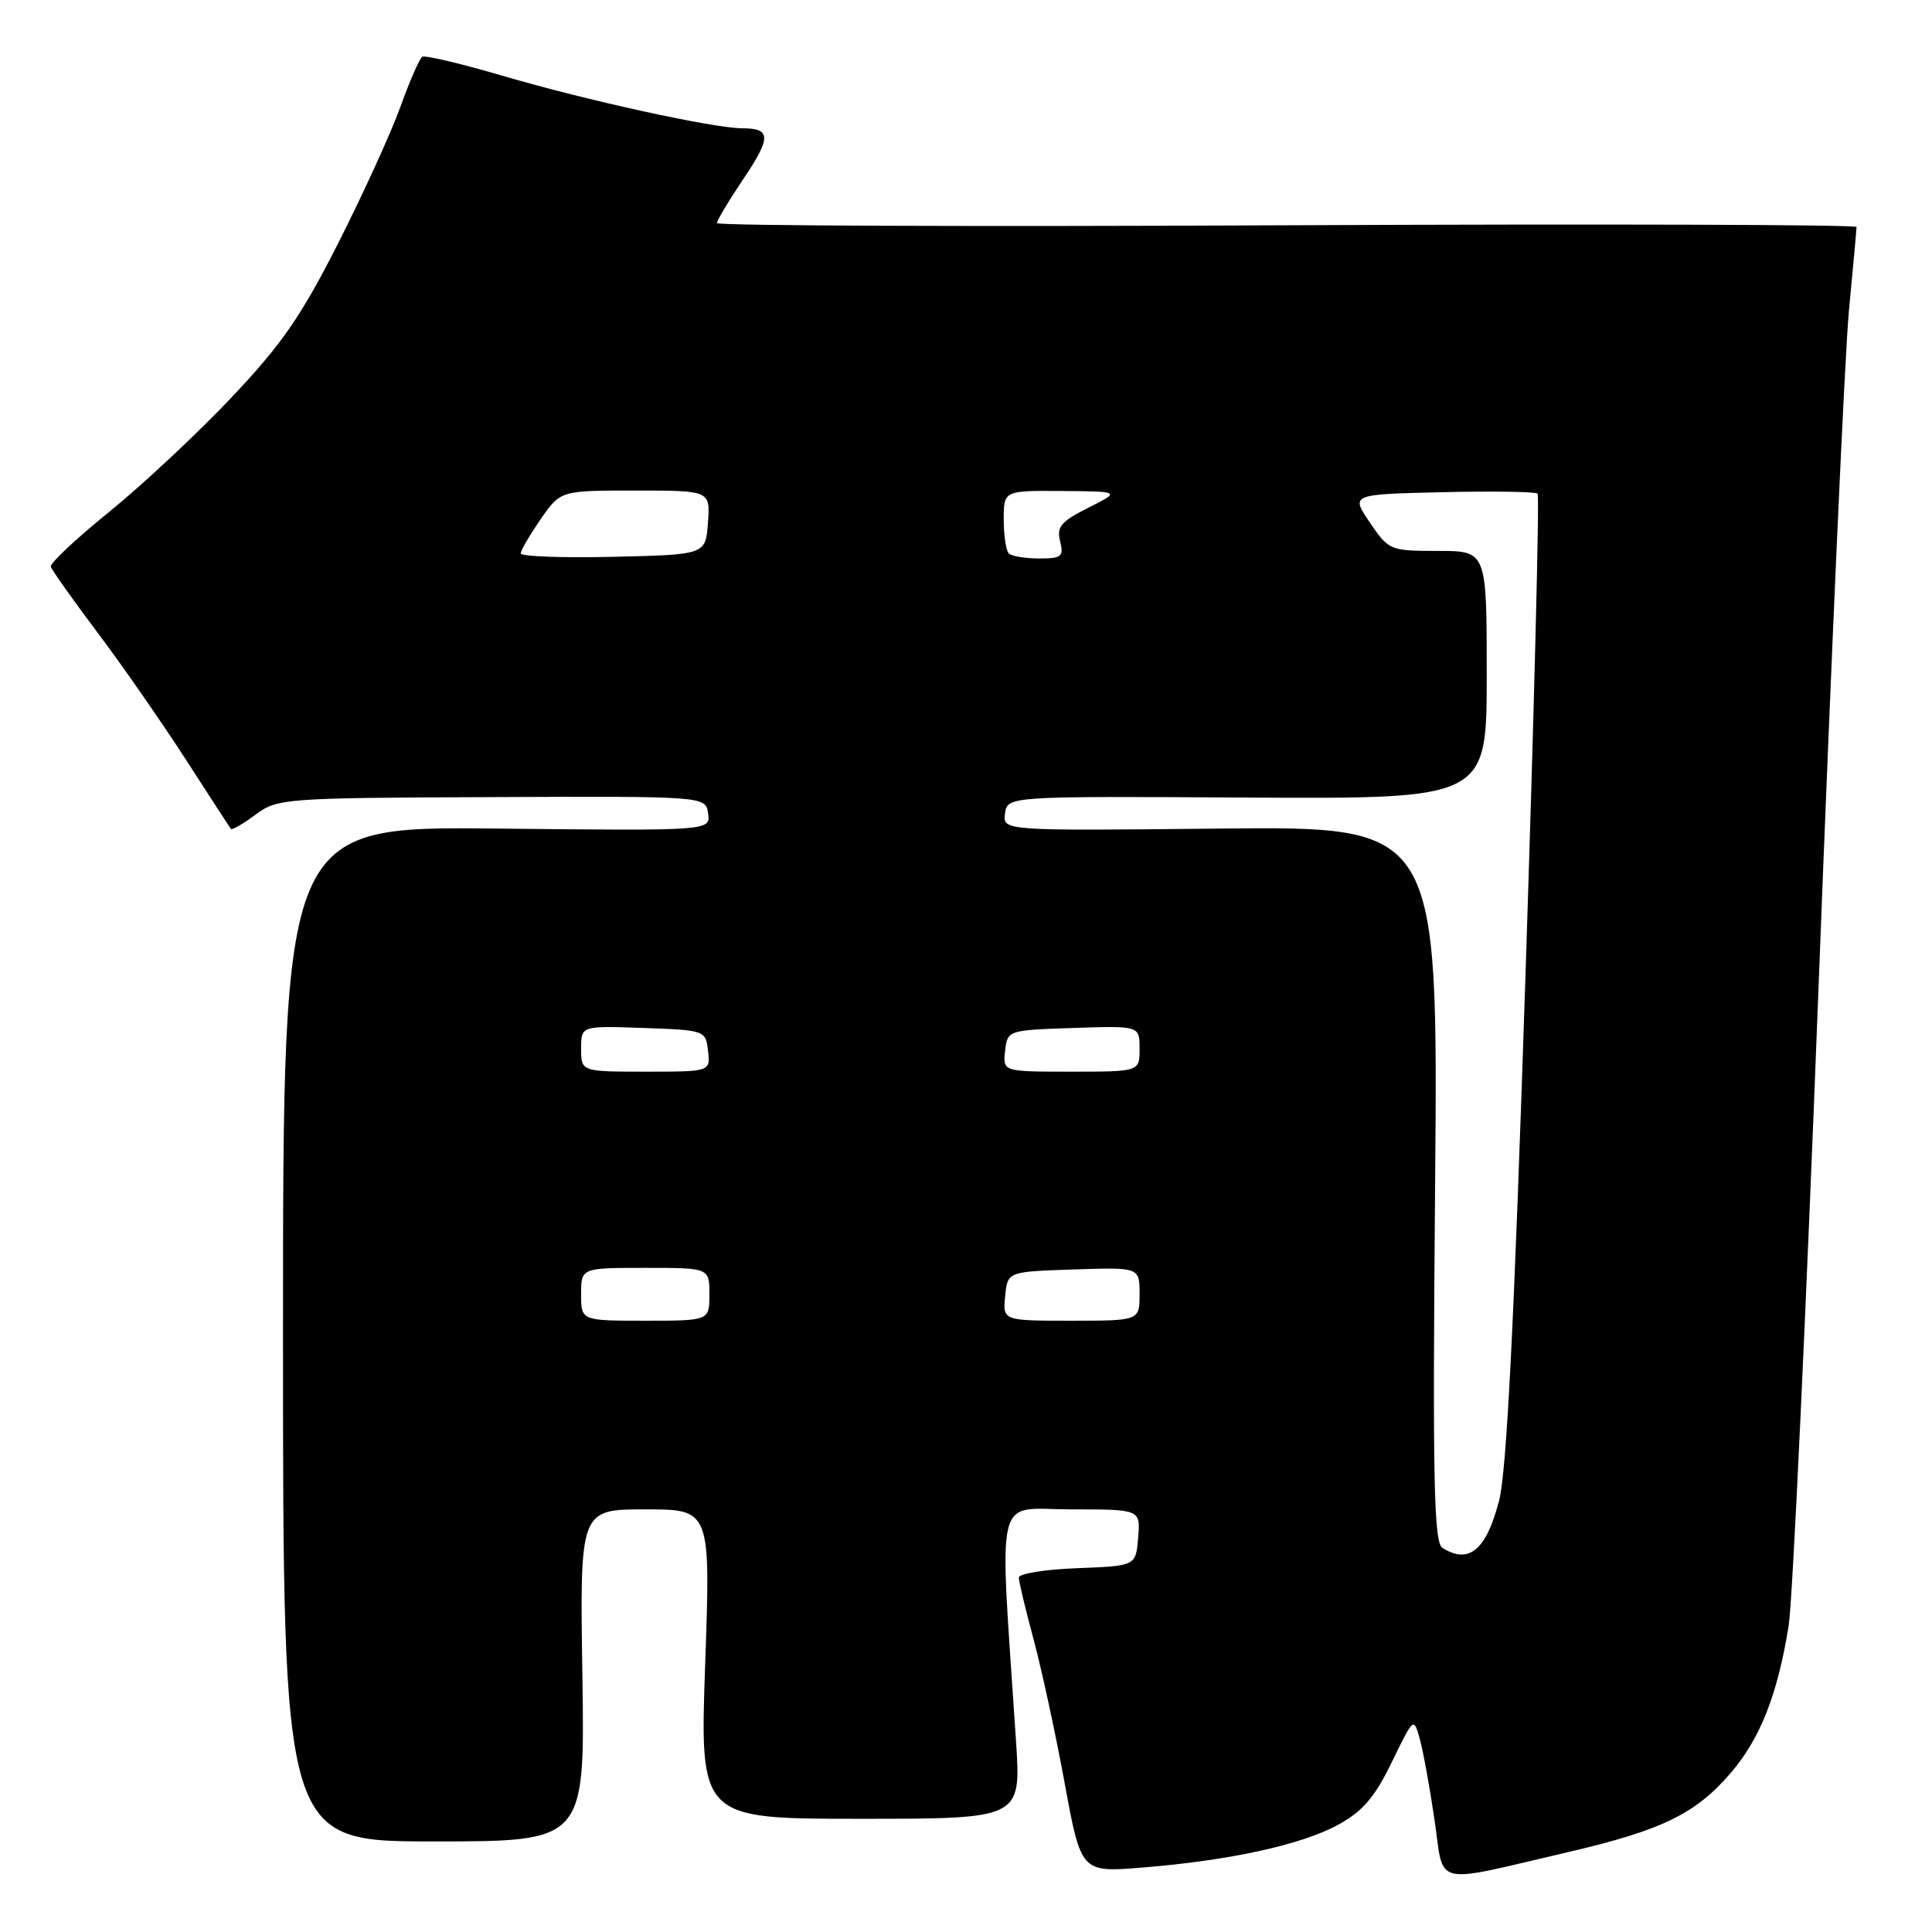 <?xml version="1.0" encoding="UTF-8" standalone="no"?>
<!DOCTYPE svg PUBLIC "-//W3C//DTD SVG 1.1//EN" "http://www.w3.org/Graphics/SVG/1.1/DTD/svg11.dtd" >
<svg xmlns="http://www.w3.org/2000/svg" xmlns:xlink="http://www.w3.org/1999/xlink" version="1.1" viewBox="0 0 256 256">
 <g >
 <path fill="currentColor"
d=" M 207.75 245.42 C 220.22 242.52 224.70 240.34 229.36 234.89 C 233.26 230.33 235.55 224.50 237.01 215.39 C 237.53 212.15 239.31 173.95 240.98 130.50 C 242.64 87.05 244.45 46.81 245.00 41.08 C 245.55 35.34 246.00 30.39 246.00 30.08 C 246.00 29.76 212.03 29.66 170.50 29.85 C 128.98 30.05 95.00 29.92 95.00 29.56 C 95.00 29.21 96.55 26.61 98.45 23.79 C 102.21 18.21 102.20 17.00 98.38 17.00 C 94.57 17.00 77.67 13.30 66.56 10.03 C 61.10 8.43 56.33 7.30 55.96 7.52 C 55.59 7.75 54.27 10.76 53.03 14.22 C 51.78 17.67 48.07 25.80 44.78 32.29 C 39.90 41.91 37.31 45.66 30.65 52.69 C 26.17 57.43 18.90 64.23 14.50 67.80 C 10.10 71.36 6.60 74.64 6.73 75.09 C 6.86 75.53 9.64 79.45 12.90 83.79 C 16.17 88.13 21.42 95.69 24.59 100.59 C 27.75 105.49 30.45 109.65 30.59 109.84 C 30.73 110.02 32.20 109.18 33.85 107.95 C 36.78 105.79 37.57 105.73 65.18 105.62 C 93.50 105.50 93.50 105.50 93.83 107.79 C 94.15 110.09 94.15 110.09 65.83 109.79 C 37.50 109.50 37.50 109.50 37.50 176.75 C 37.50 244.00 37.50 244.00 57.50 244.00 C 77.50 244.00 77.50 244.00 77.17 222.00 C 76.83 200.00 76.83 200.00 85.50 200.00 C 94.16 200.00 94.16 200.00 93.44 220.50 C 92.72 241.00 92.72 241.00 114.01 241.00 C 135.30 241.00 135.30 241.00 134.63 230.75 C 132.39 196.76 131.63 200.00 141.91 200.00 C 151.12 200.00 151.12 200.00 150.81 203.75 C 150.50 207.50 150.50 207.50 142.75 207.79 C 138.49 207.95 135.00 208.51 135.00 209.03 C 135.00 209.55 135.88 213.25 136.96 217.24 C 138.03 221.23 139.89 229.81 141.08 236.31 C 143.25 248.12 143.25 248.12 151.37 247.46 C 162.92 246.53 172.45 244.45 177.31 241.79 C 180.57 240.01 182.15 238.16 184.42 233.50 C 187.33 227.50 187.33 227.50 188.15 230.50 C 188.60 232.15 189.47 236.97 190.09 241.20 C 191.39 250.10 189.55 249.66 207.75 245.42 Z  M 191.13 205.10 C 189.99 204.38 189.82 196.23 190.16 156.87 C 190.56 109.50 190.56 109.50 161.71 109.79 C 132.85 110.09 132.85 110.09 133.17 107.79 C 133.50 105.50 133.50 105.50 165.25 105.68 C 197.00 105.86 197.00 105.86 197.00 89.43 C 197.00 73.00 197.00 73.00 190.54 73.00 C 184.19 73.00 184.03 72.93 181.52 69.25 C 178.97 65.50 178.97 65.50 191.12 65.22 C 197.80 65.06 203.48 65.15 203.74 65.41 C 204.00 65.67 203.27 94.59 202.12 129.69 C 200.63 175.32 199.64 195.03 198.63 198.87 C 196.93 205.41 194.63 207.32 191.13 205.10 Z  M 77.00 171.50 C 77.00 168.00 77.00 168.00 85.50 168.00 C 94.00 168.00 94.00 168.00 94.00 171.50 C 94.00 175.00 94.00 175.00 85.50 175.00 C 77.00 175.00 77.00 175.00 77.00 171.50 Z  M 133.19 171.75 C 133.50 168.50 133.50 168.50 142.25 168.21 C 151.00 167.92 151.00 167.92 151.00 171.46 C 151.00 175.00 151.00 175.00 141.94 175.00 C 132.87 175.00 132.87 175.00 133.19 171.75 Z  M 77.00 138.96 C 77.00 135.92 77.00 135.92 85.25 136.21 C 93.42 136.50 93.50 136.53 93.82 139.25 C 94.13 142.00 94.13 142.00 85.57 142.00 C 77.00 142.00 77.00 142.00 77.00 138.96 Z  M 133.18 139.25 C 133.50 136.51 133.53 136.50 142.25 136.21 C 151.00 135.92 151.00 135.92 151.00 138.96 C 151.00 142.00 151.00 142.00 141.93 142.00 C 132.87 142.00 132.87 142.00 133.18 139.25 Z  M 69.00 73.33 C 69.00 72.93 70.19 70.90 71.64 68.80 C 74.27 65.00 74.27 65.00 84.19 65.00 C 94.11 65.00 94.11 65.00 93.81 69.25 C 93.50 73.50 93.50 73.50 81.25 73.78 C 74.51 73.94 69.00 73.73 69.00 73.33 Z  M 133.67 73.33 C 133.30 72.97 133.00 70.94 133.00 68.83 C 133.00 65.00 133.00 65.00 140.75 65.06 C 148.50 65.12 148.50 65.12 144.20 67.28 C 140.58 69.10 139.99 69.81 140.47 71.72 C 140.98 73.75 140.67 74.00 137.69 74.00 C 135.84 74.00 134.03 73.70 133.67 73.33 Z "/>
</g>
</svg>